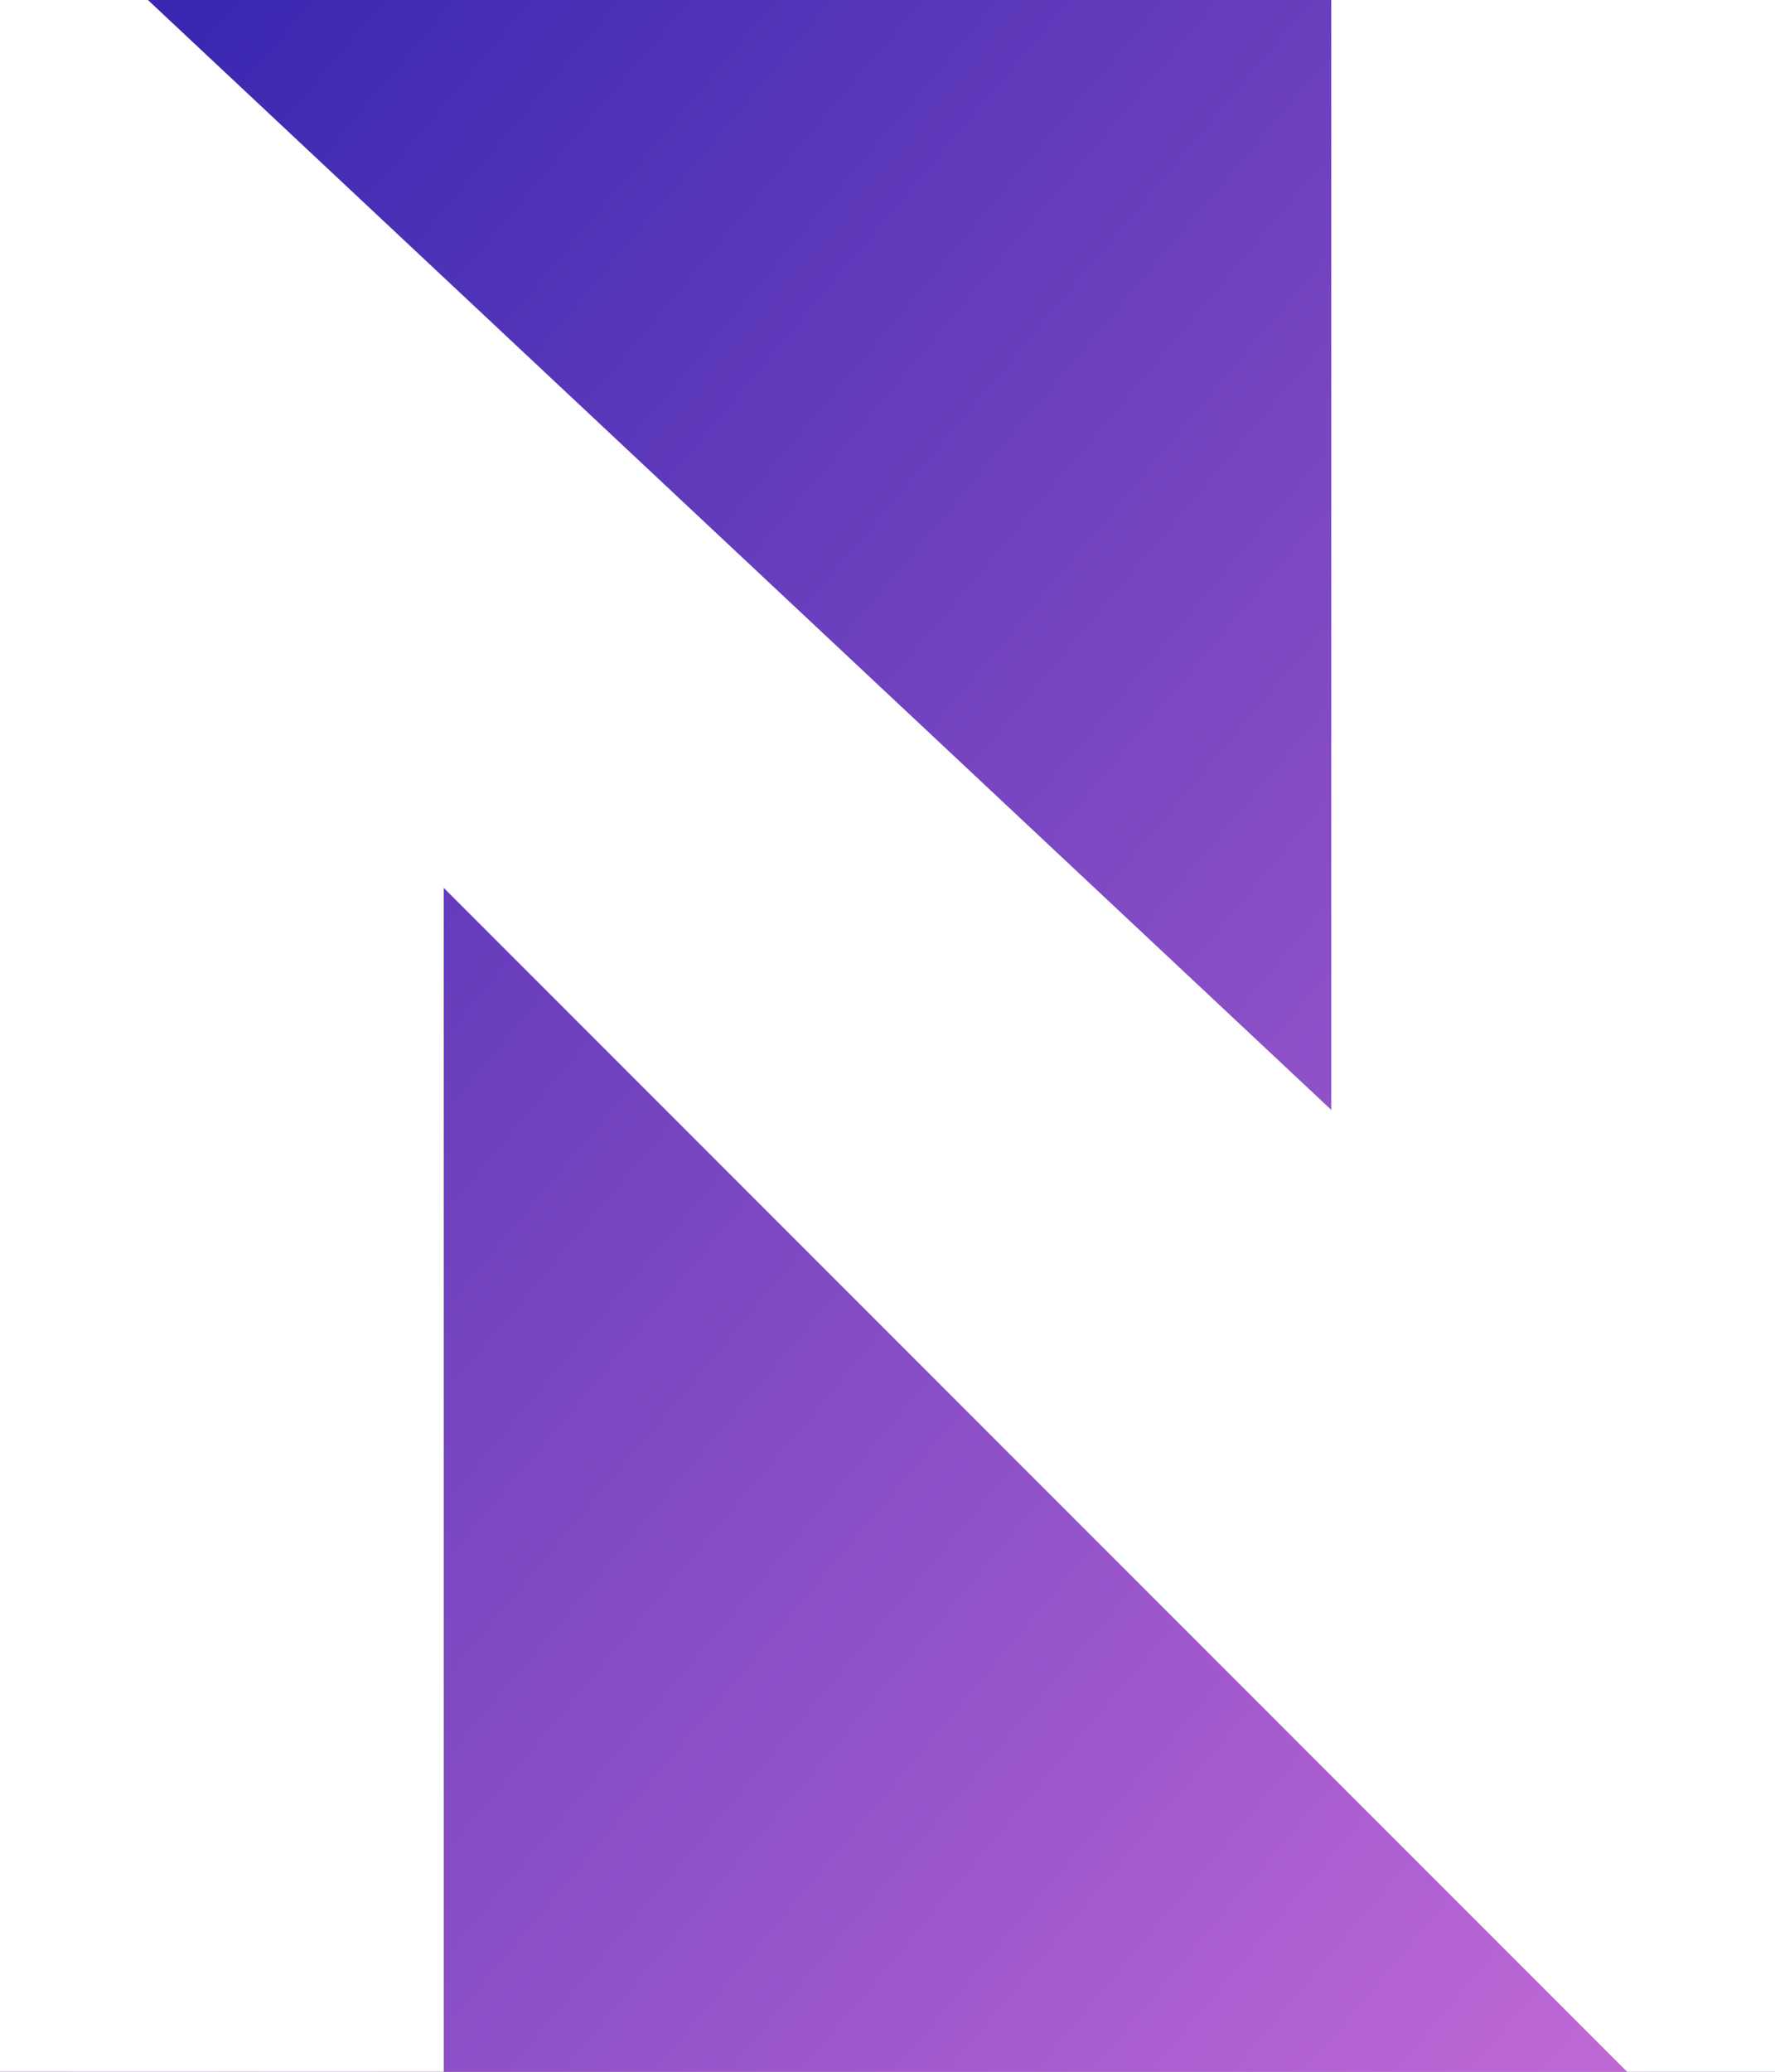 <?xml version="1.0" encoding="UTF-8" standalone="no"?>
<svg width="144px" height="168px" viewBox="0 0 144 168" version="1.1" xmlns="http://www.w3.org/2000/svg" xmlns:xlink="http://www.w3.org/1999/xlink">
    <rect x="0" y="0" width="144" height="168" fill="#808080" stroke="none"/>
    <defs>
        <linearGradient x1="0%" y1="0%" x2="102%" y2="101%" id="linearGradient-1">
            <stop stop-color="#3023AE" offset="0%"></stop>
            <stop stop-color="#C96DD8" offset="100%"></stop>
        </linearGradient>
    </defs>
    <g id="Final" stroke="none" stroke-width="1" fill="none" fill-rule="evenodd">
        <g id="logo-nthgrid">
            <g id="Logo">
                <rect id="Background" fill="url(#linearGradient-1)" x="0" y="0" width="144" height="168"></rect>
                <path d="M0,168 L36,168 L36,72 L132,168 L144,168 L144,0 L108,0 L108,90 L12,0 L0,0 L0,168 Z" id="N" fill="#FFFFFF"></path>
            </g>
        </g>
    </g>
</svg>